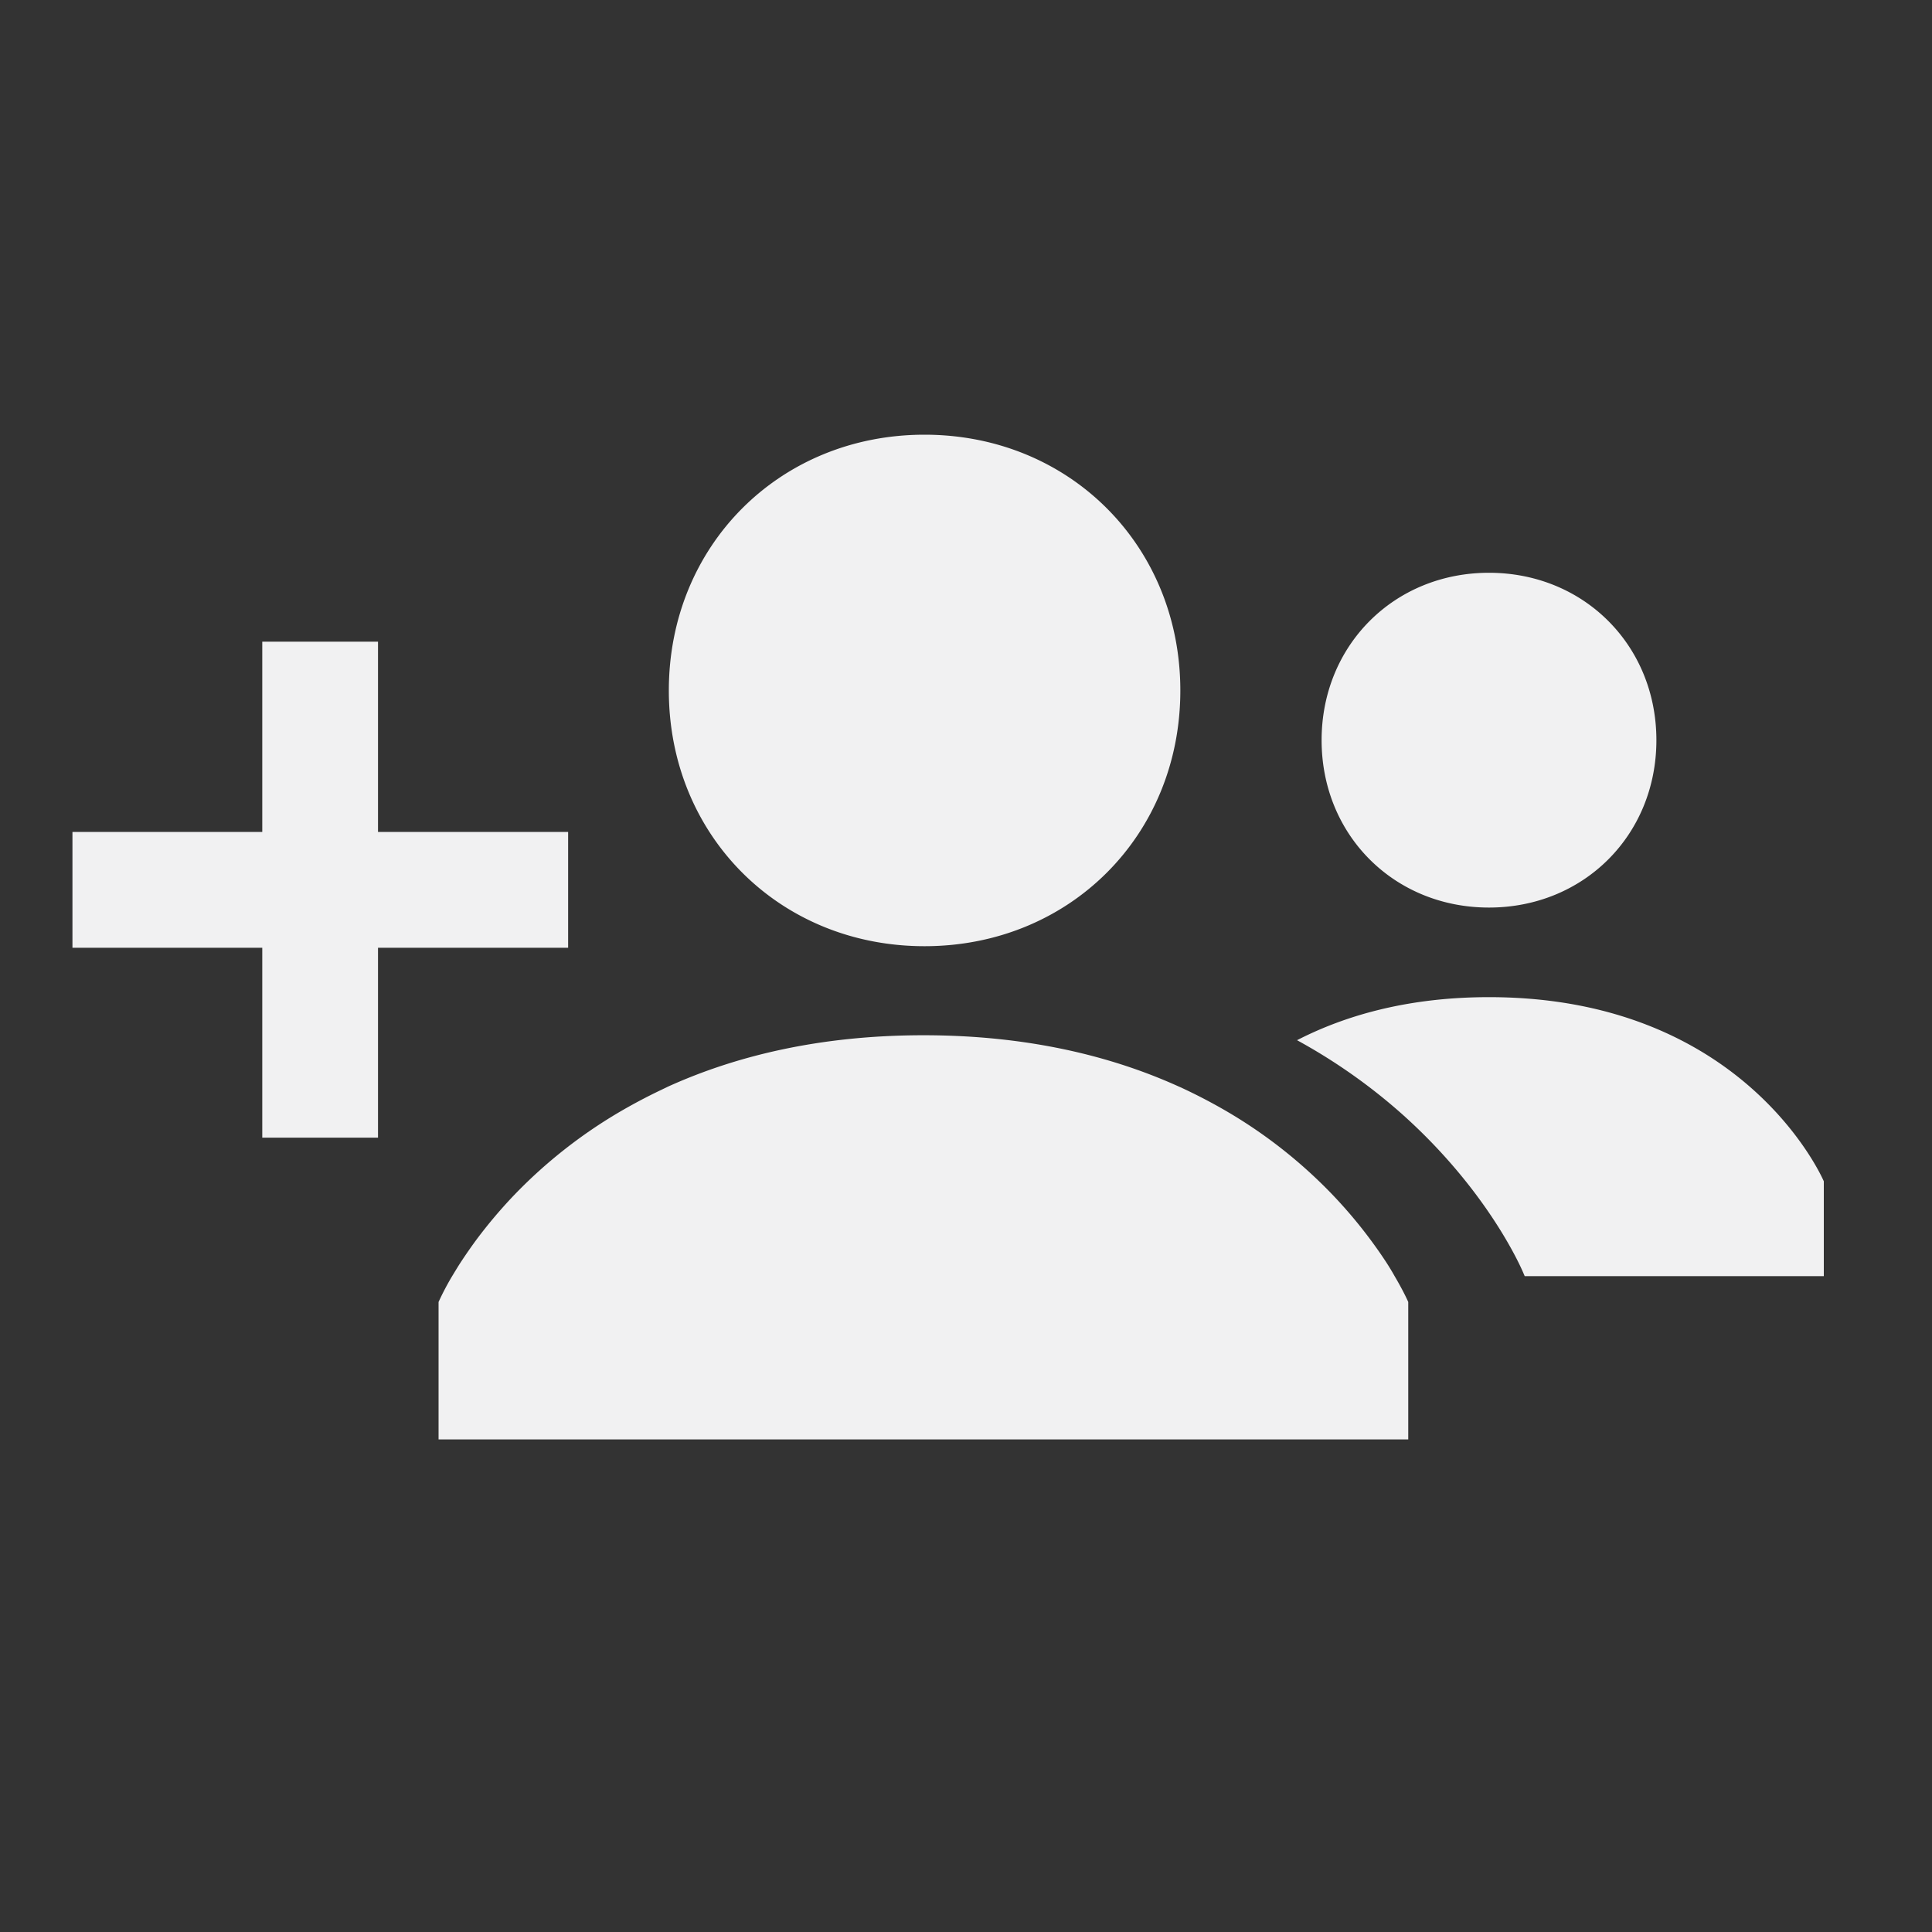 <svg xmlns:xlink="http://www.w3.org/1999/xlink" xmlns="http://www.w3.org/2000/svg" viewBox="0 0 32 32" width="32" height="32"><rect x="0" y="0" width="32" height="32" fill="#333333" stroke="none"/><path fill="#F1F1F2" d="M15.313 15.672c2.401 0 4.237-1.835 4.237-4.235S17.713 7.2 15.313 7.2s-4.235 1.836-4.235 4.237 1.834 4.235 4.235 4.235zm9.349-.64c1.571 0 2.773-1.201 2.773-2.772 0-1.571-1.202-2.773-2.773-2.773s-2.772 1.202-2.772 2.773c0 1.571 1.201 2.772 2.772 2.772zm-1.724 5.841a7.856 7.856 0 0 0-.889-1.107 8.074 8.074 0 0 0-1.825-1.413 9.05 9.05 0 0 0-.675-.346l-.021-.009c-1.107-.502-2.5-.851-4.232-.851-1.732 0-3.124.349-4.232.851l-.112.054a9.247 9.247 0 0 0-.705.374 8.137 8.137 0 0 0-1.705 1.341 7.991 7.991 0 0 0-.656.773 8.584 8.584 0 0 0-.233.334c-.063.095-.116.184-.164.263l-.012.02a4.495 4.495 0 0 0-.213.408v2.276h16.061v-2.276s-.07-.164-.225-.427a4.257 4.257 0 0 0-.162-.265zm1.724-4.357c-1.333 0-2.376.3-3.179.713a9.409 9.409 0 0 1 1.733 1.218c1.402 1.25 1.959 2.503 2.017 2.641l.021.049h4.954v-1.571s-1.294-3.05-5.546-3.05zM9.41 13.78H6.261v-3.152H4.344v3.152H1.2v1.918h3.144v3.145h1.917v-3.145H9.41V13.78z"></path></svg>